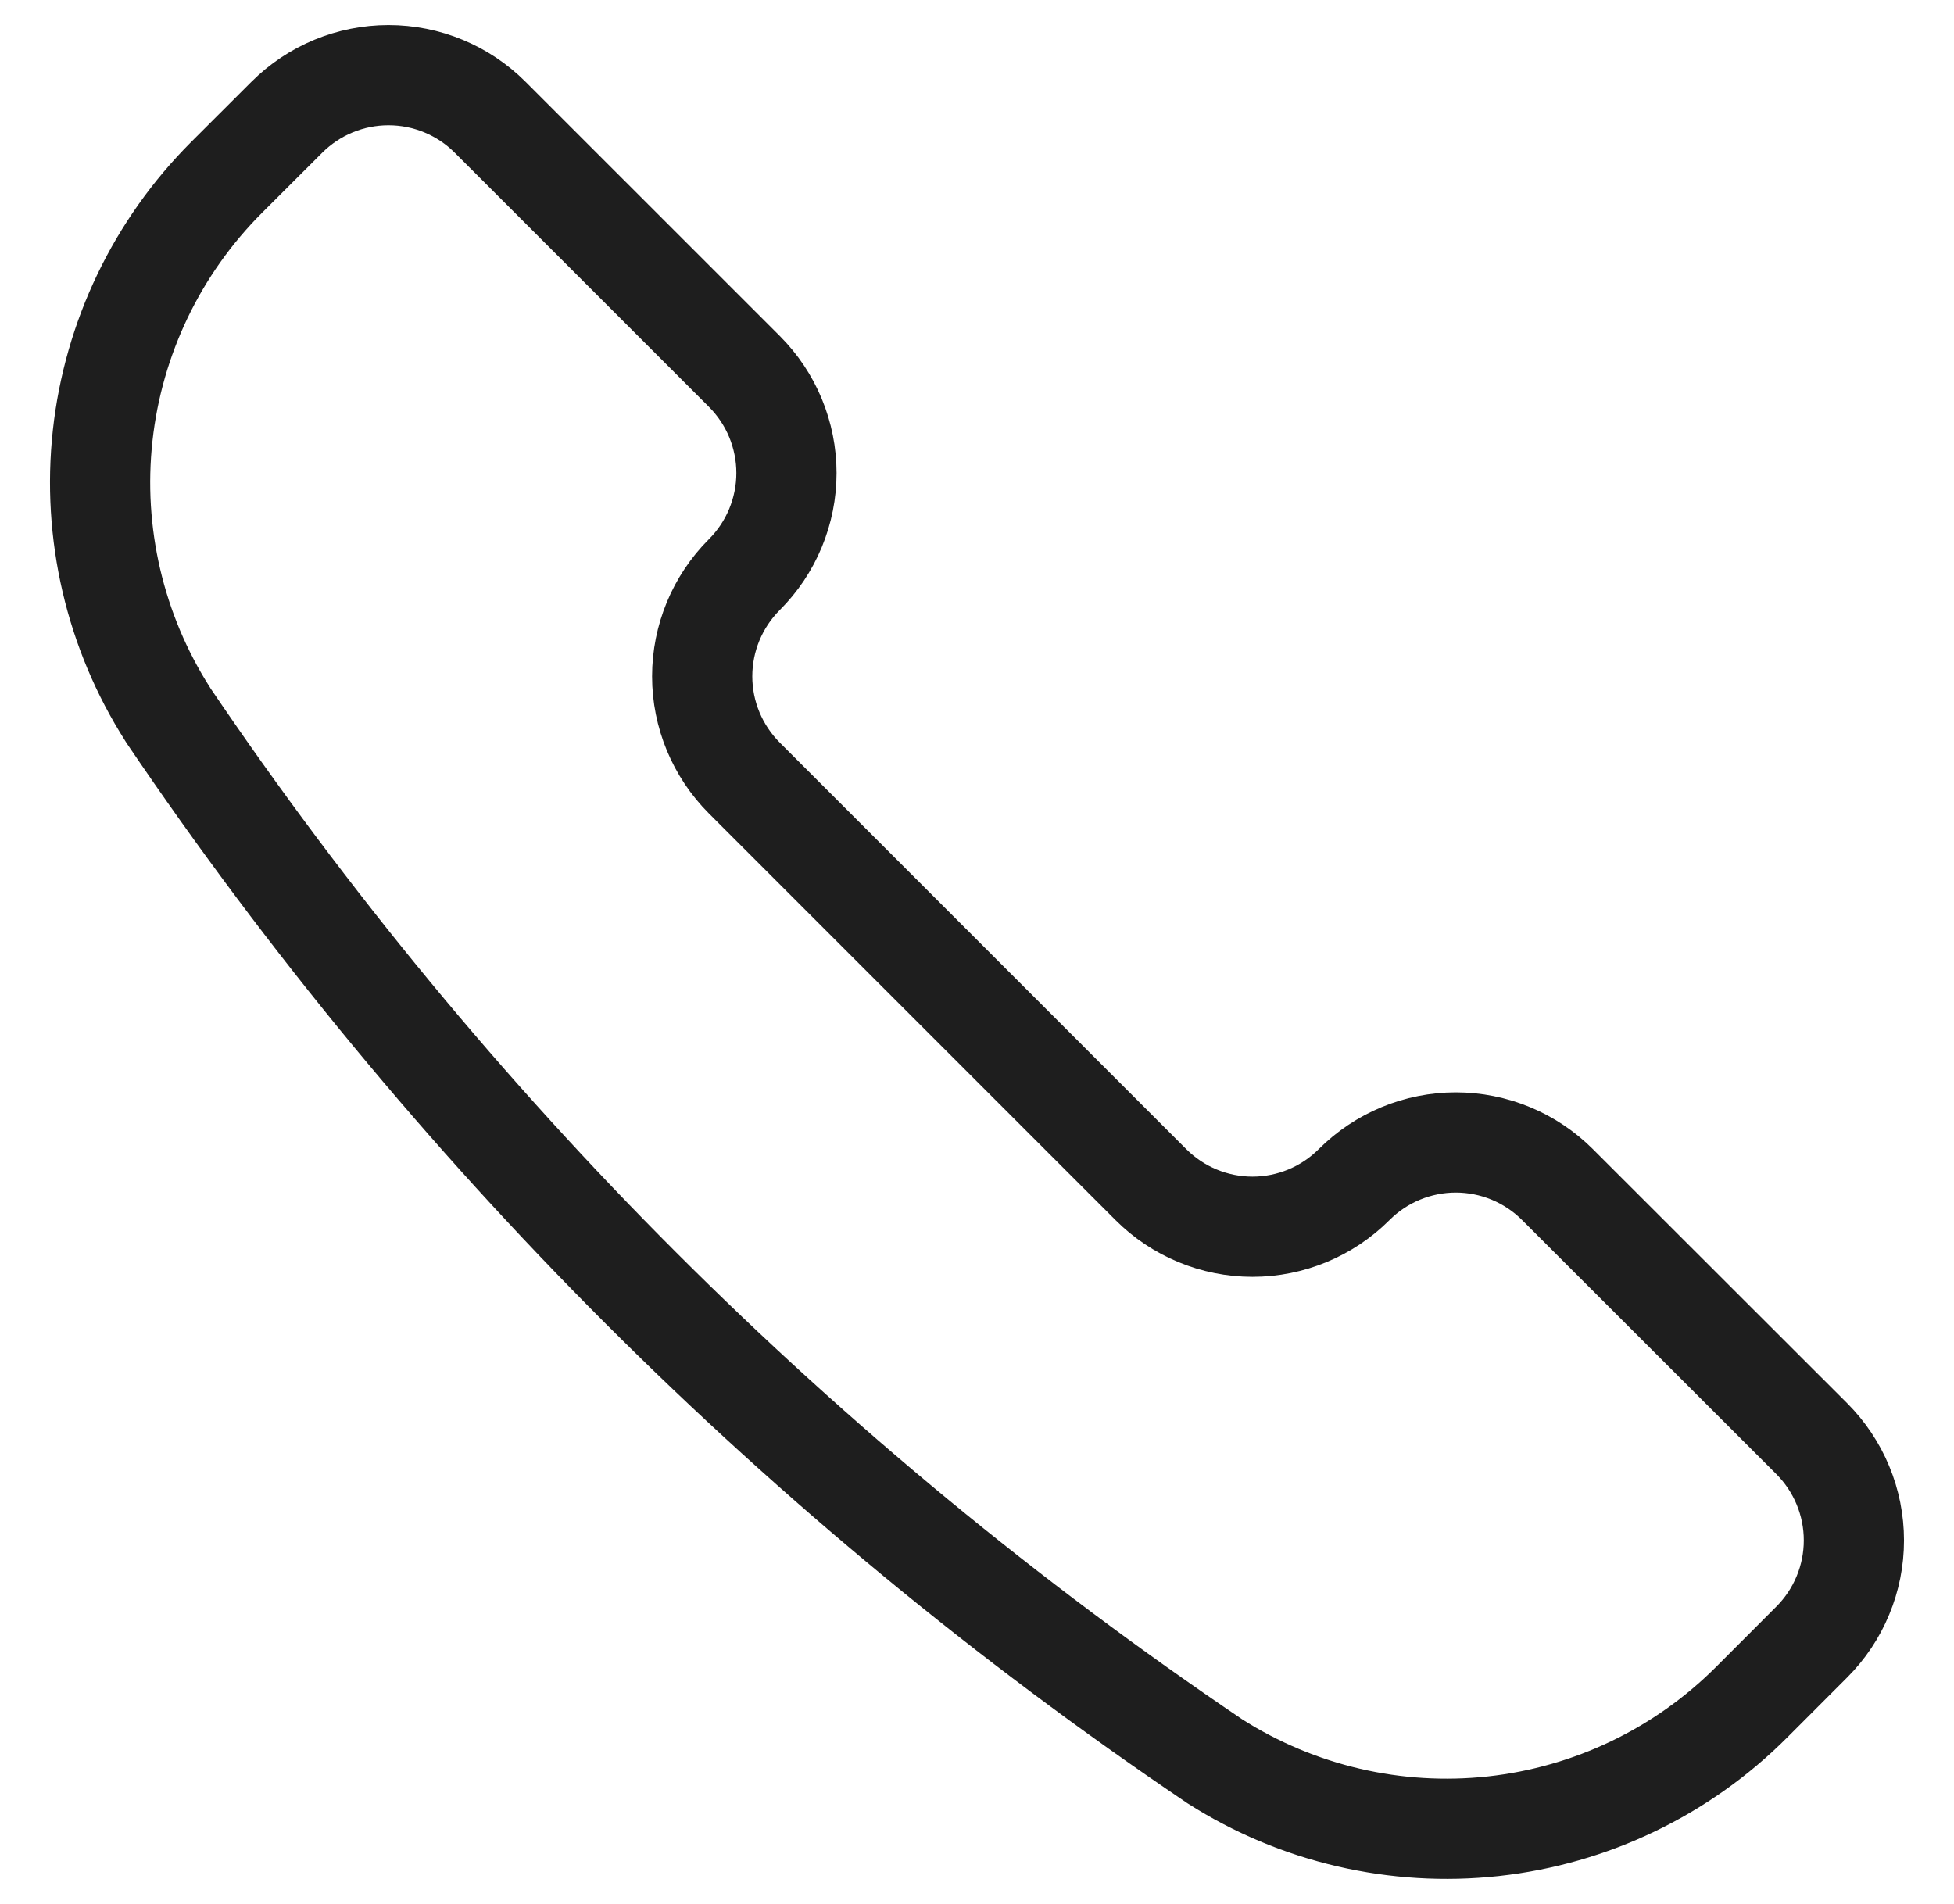<svg width="39" height="38" viewBox="0 0 39 38" fill="none" xmlns="http://www.w3.org/2000/svg">
<path d="M24.227 35.14L24.246 35.153C25.898 36.206 27.861 36.662 29.808 36.449C31.756 36.235 33.573 35.363 34.958 33.977L36.161 32.773C36.427 32.507 36.639 32.191 36.783 31.842C36.928 31.494 37.002 31.121 37.002 30.744C37.002 30.367 36.928 29.994 36.783 29.645C36.639 29.297 36.427 28.981 36.161 28.714L31.086 23.643C30.82 23.377 30.503 23.165 30.155 23.021C29.807 22.877 29.433 22.802 29.056 22.802C28.68 22.802 28.306 22.877 27.958 23.021C27.61 23.165 27.293 23.377 27.027 23.643C26.489 24.181 25.759 24.484 24.998 24.484C24.238 24.484 23.508 24.181 22.97 23.643L14.855 15.527C14.318 14.989 14.015 14.259 14.015 13.499C14.015 12.738 14.318 12.008 14.855 11.47C15.122 11.204 15.334 10.887 15.478 10.539C15.622 10.191 15.697 9.818 15.697 9.441C15.697 9.064 15.622 8.69 15.478 8.342C15.334 7.994 15.122 7.678 14.855 7.411L9.783 2.34C9.245 1.802 8.515 1.5 7.754 1.5C6.993 1.5 6.264 1.802 5.725 2.34L4.52 3.543C3.135 4.929 2.263 6.745 2.049 8.693C1.836 10.64 2.293 12.603 3.346 14.255L3.357 14.274C8.916 22.499 16.001 29.582 24.227 35.14V35.14Z" stroke="#1E1E1E" stroke-width="2" stroke-linecap="round" stroke-linejoin="round"/>
</svg>
